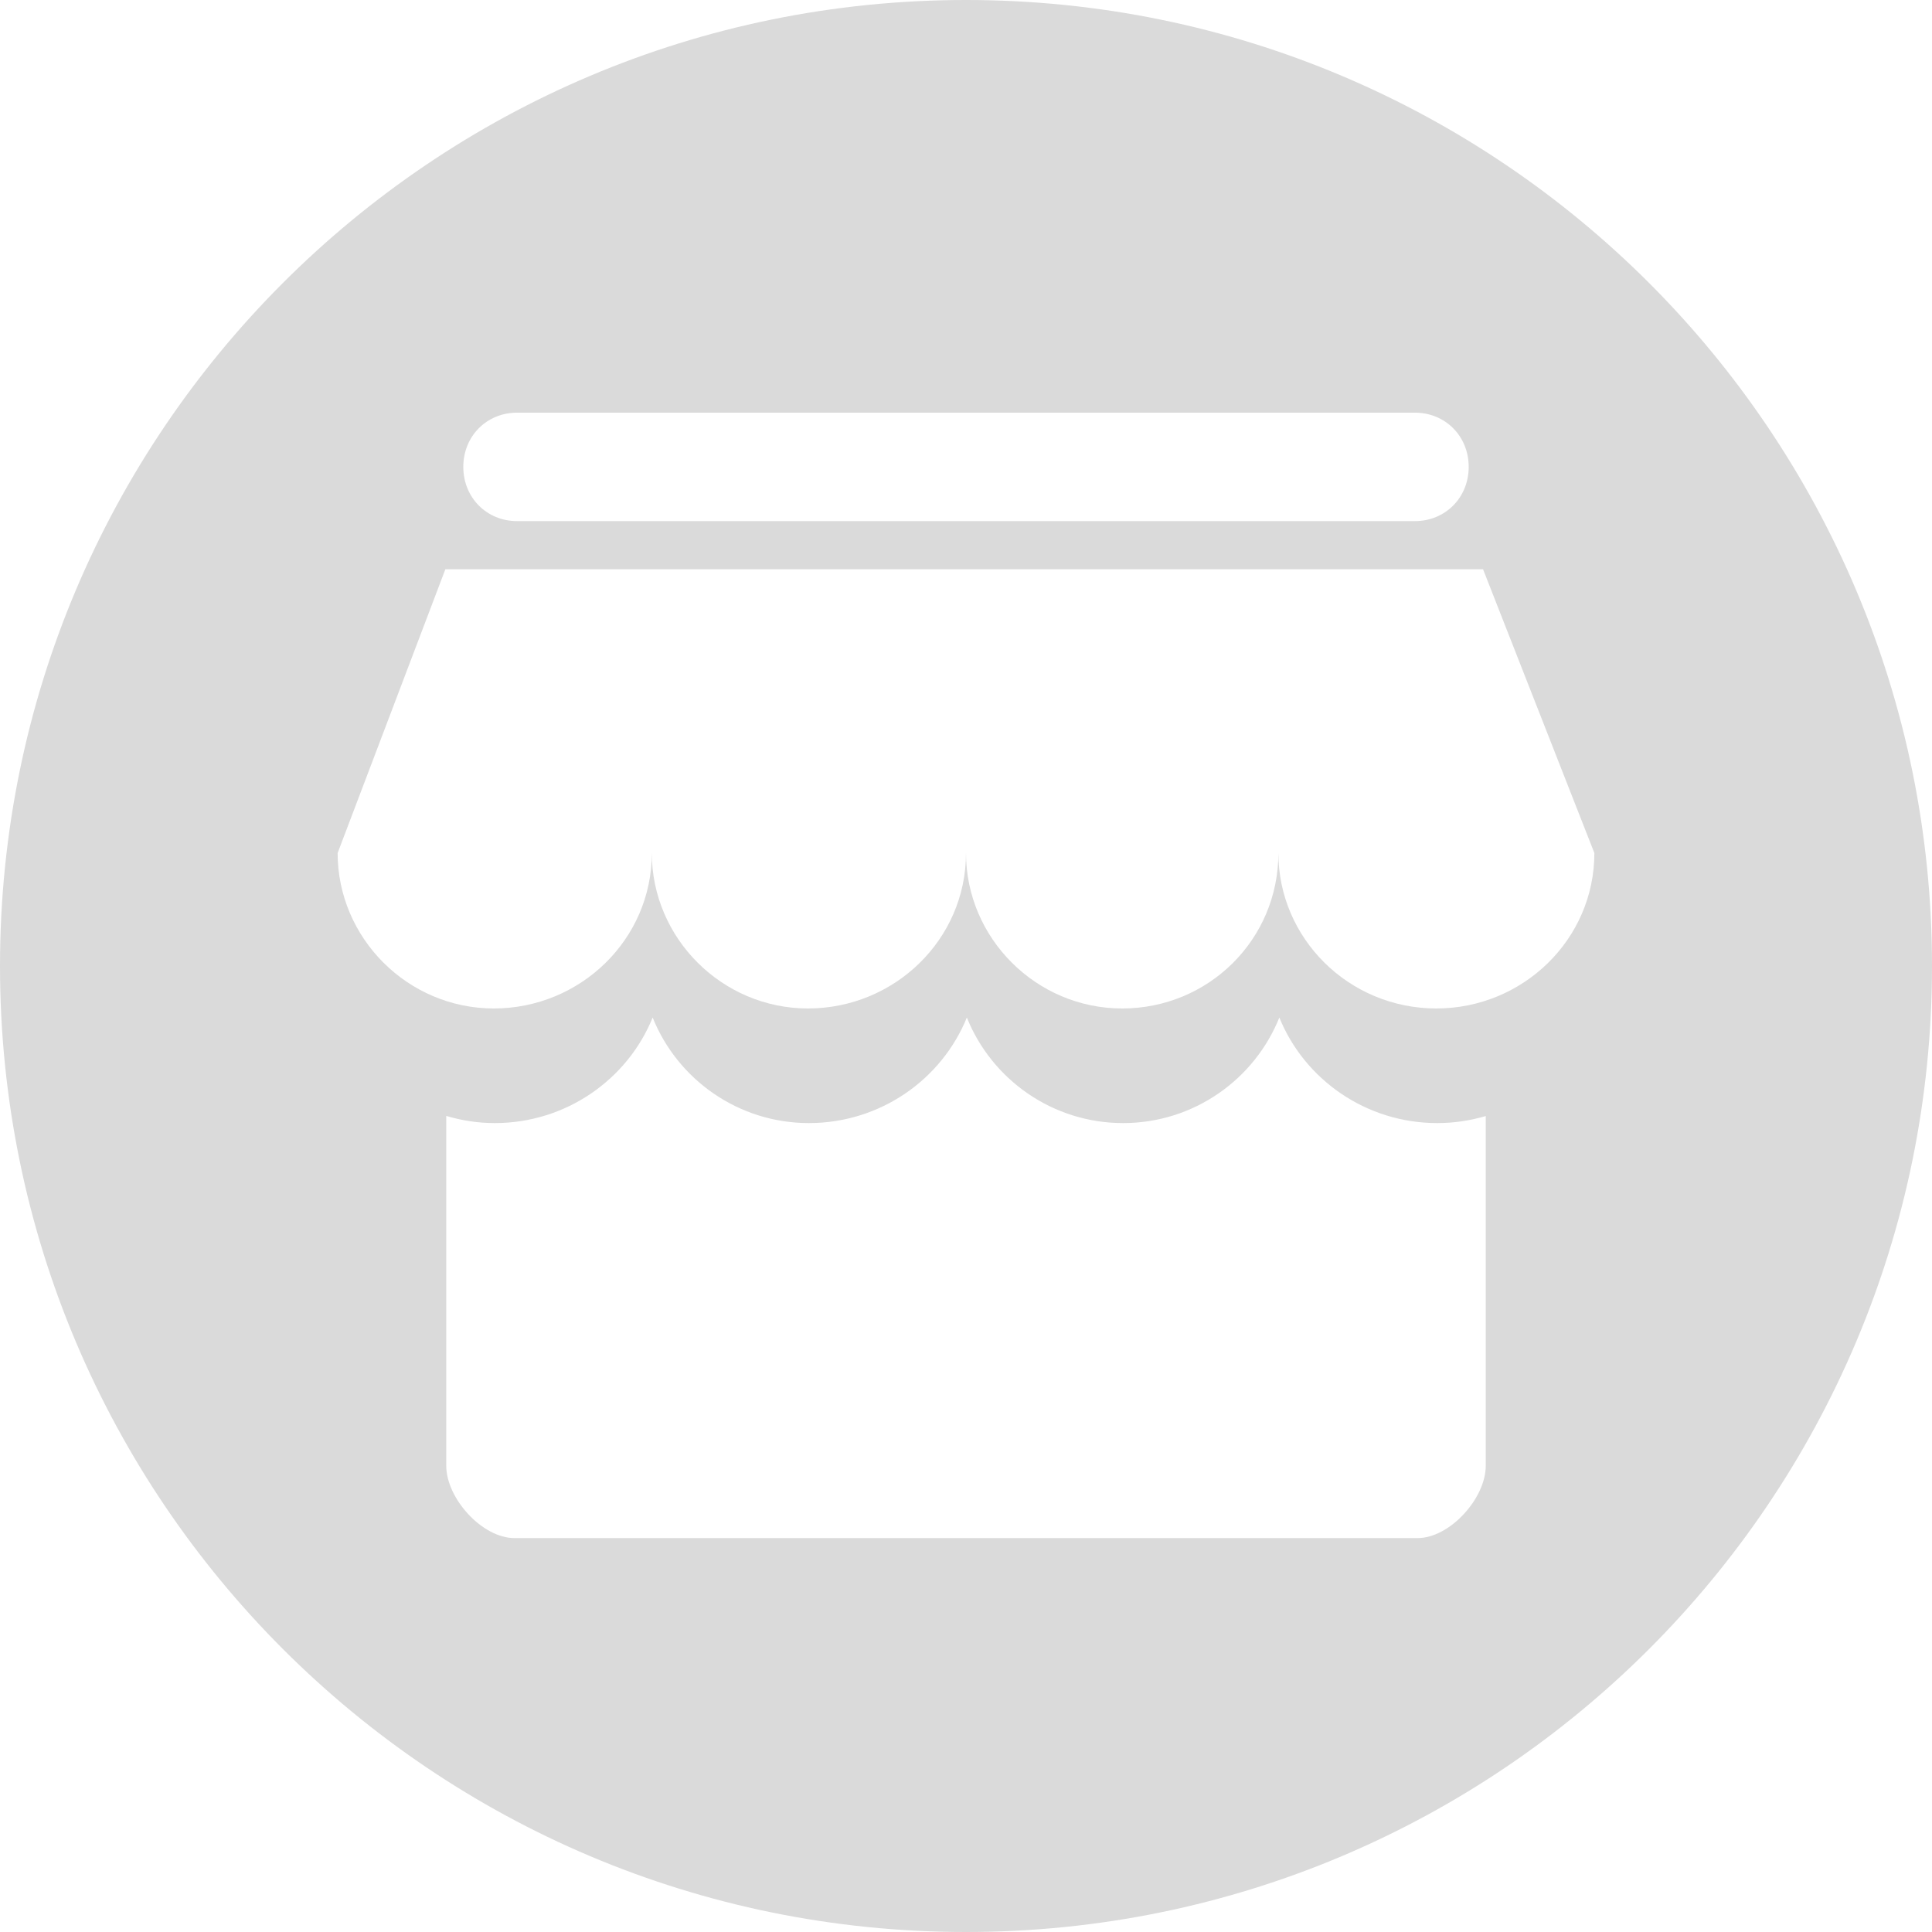 <?xml version="1.0" encoding="UTF-8"?>
<svg width="103px" height="103px" viewBox="0 0 103 103" version="1.1" xmlns="http://www.w3.org/2000/svg" xmlns:xlink="http://www.w3.org/1999/xlink">
    <!-- Generator: Sketch 48.2 (47327) - http://www.bohemiancoding.com/sketch -->
    <title>dianpuicon_yuan</title>
    <desc>Created with Sketch.</desc>
    <defs></defs>
    <g id="07.12" stroke="none" stroke-width="1" fill="none" fill-rule="evenodd">
        <path d="M51.5,0 C79.943,-5.22483273e-15 103,23.057 103,51.5 C103,79.943 79.943,103 51.5,103 C23.057,103 3.48322182e-15,79.943 0,51.5 C-3.48322182e-15,23.057 23.057,5.22483273e-15 51.5,0 Z M76.625,59.874 C72.811,59.874 69.541,57.541 68.205,54.247 C66.884,57.541 63.648,59.874 59.875,59.874 C56.102,59.874 52.866,57.541 51.545,54.247 C50.209,57.541 46.938,59.874 43.125,59.874 C39.352,59.874 36.116,57.541 34.795,54.247 C33.459,57.541 30.188,59.874 26.375,59.874 C25.477,59.874 24.61,59.738 23.791,59.492 L23.791,78.146 C23.791,79.88 25.705,82 27.428,82 L75.572,82 C77.295,82 79.209,79.88 79.209,78.146 L79.209,59.499 C78.389,59.74 77.523,59.874 76.625,59.874 L76.625,59.874 Z M79.066,30.349 L23.743,30.349 L18,45.477 C18,50.006 21.733,53.764 26.327,53.764 C30.921,53.764 34.75,50.102 34.75,45.477 C34.75,50.006 38.483,53.764 43.077,53.764 C47.672,53.764 51.5,50.102 51.5,45.477 C51.5,50.006 55.233,53.764 59.827,53.764 C64.421,53.764 68.154,50.102 68.154,45.477 C68.154,50.006 71.887,53.764 76.577,53.764 C81.171,53.764 85,50.102 85,45.477 L79.065,30.349 L79.066,30.349 Z M27.571,27.782 L75.428,27.782 C77.056,27.782 78.3,26.529 78.3,24.891 C78.3,23.253 77.056,22 75.428,22 L27.571,22 C25.944,22 24.7,23.253 24.7,24.891 C24.7,26.529 25.944,27.782 27.571,27.782 Z" id="Combined-Shape" fill="#DADADA"></path>
    </g>
</svg>